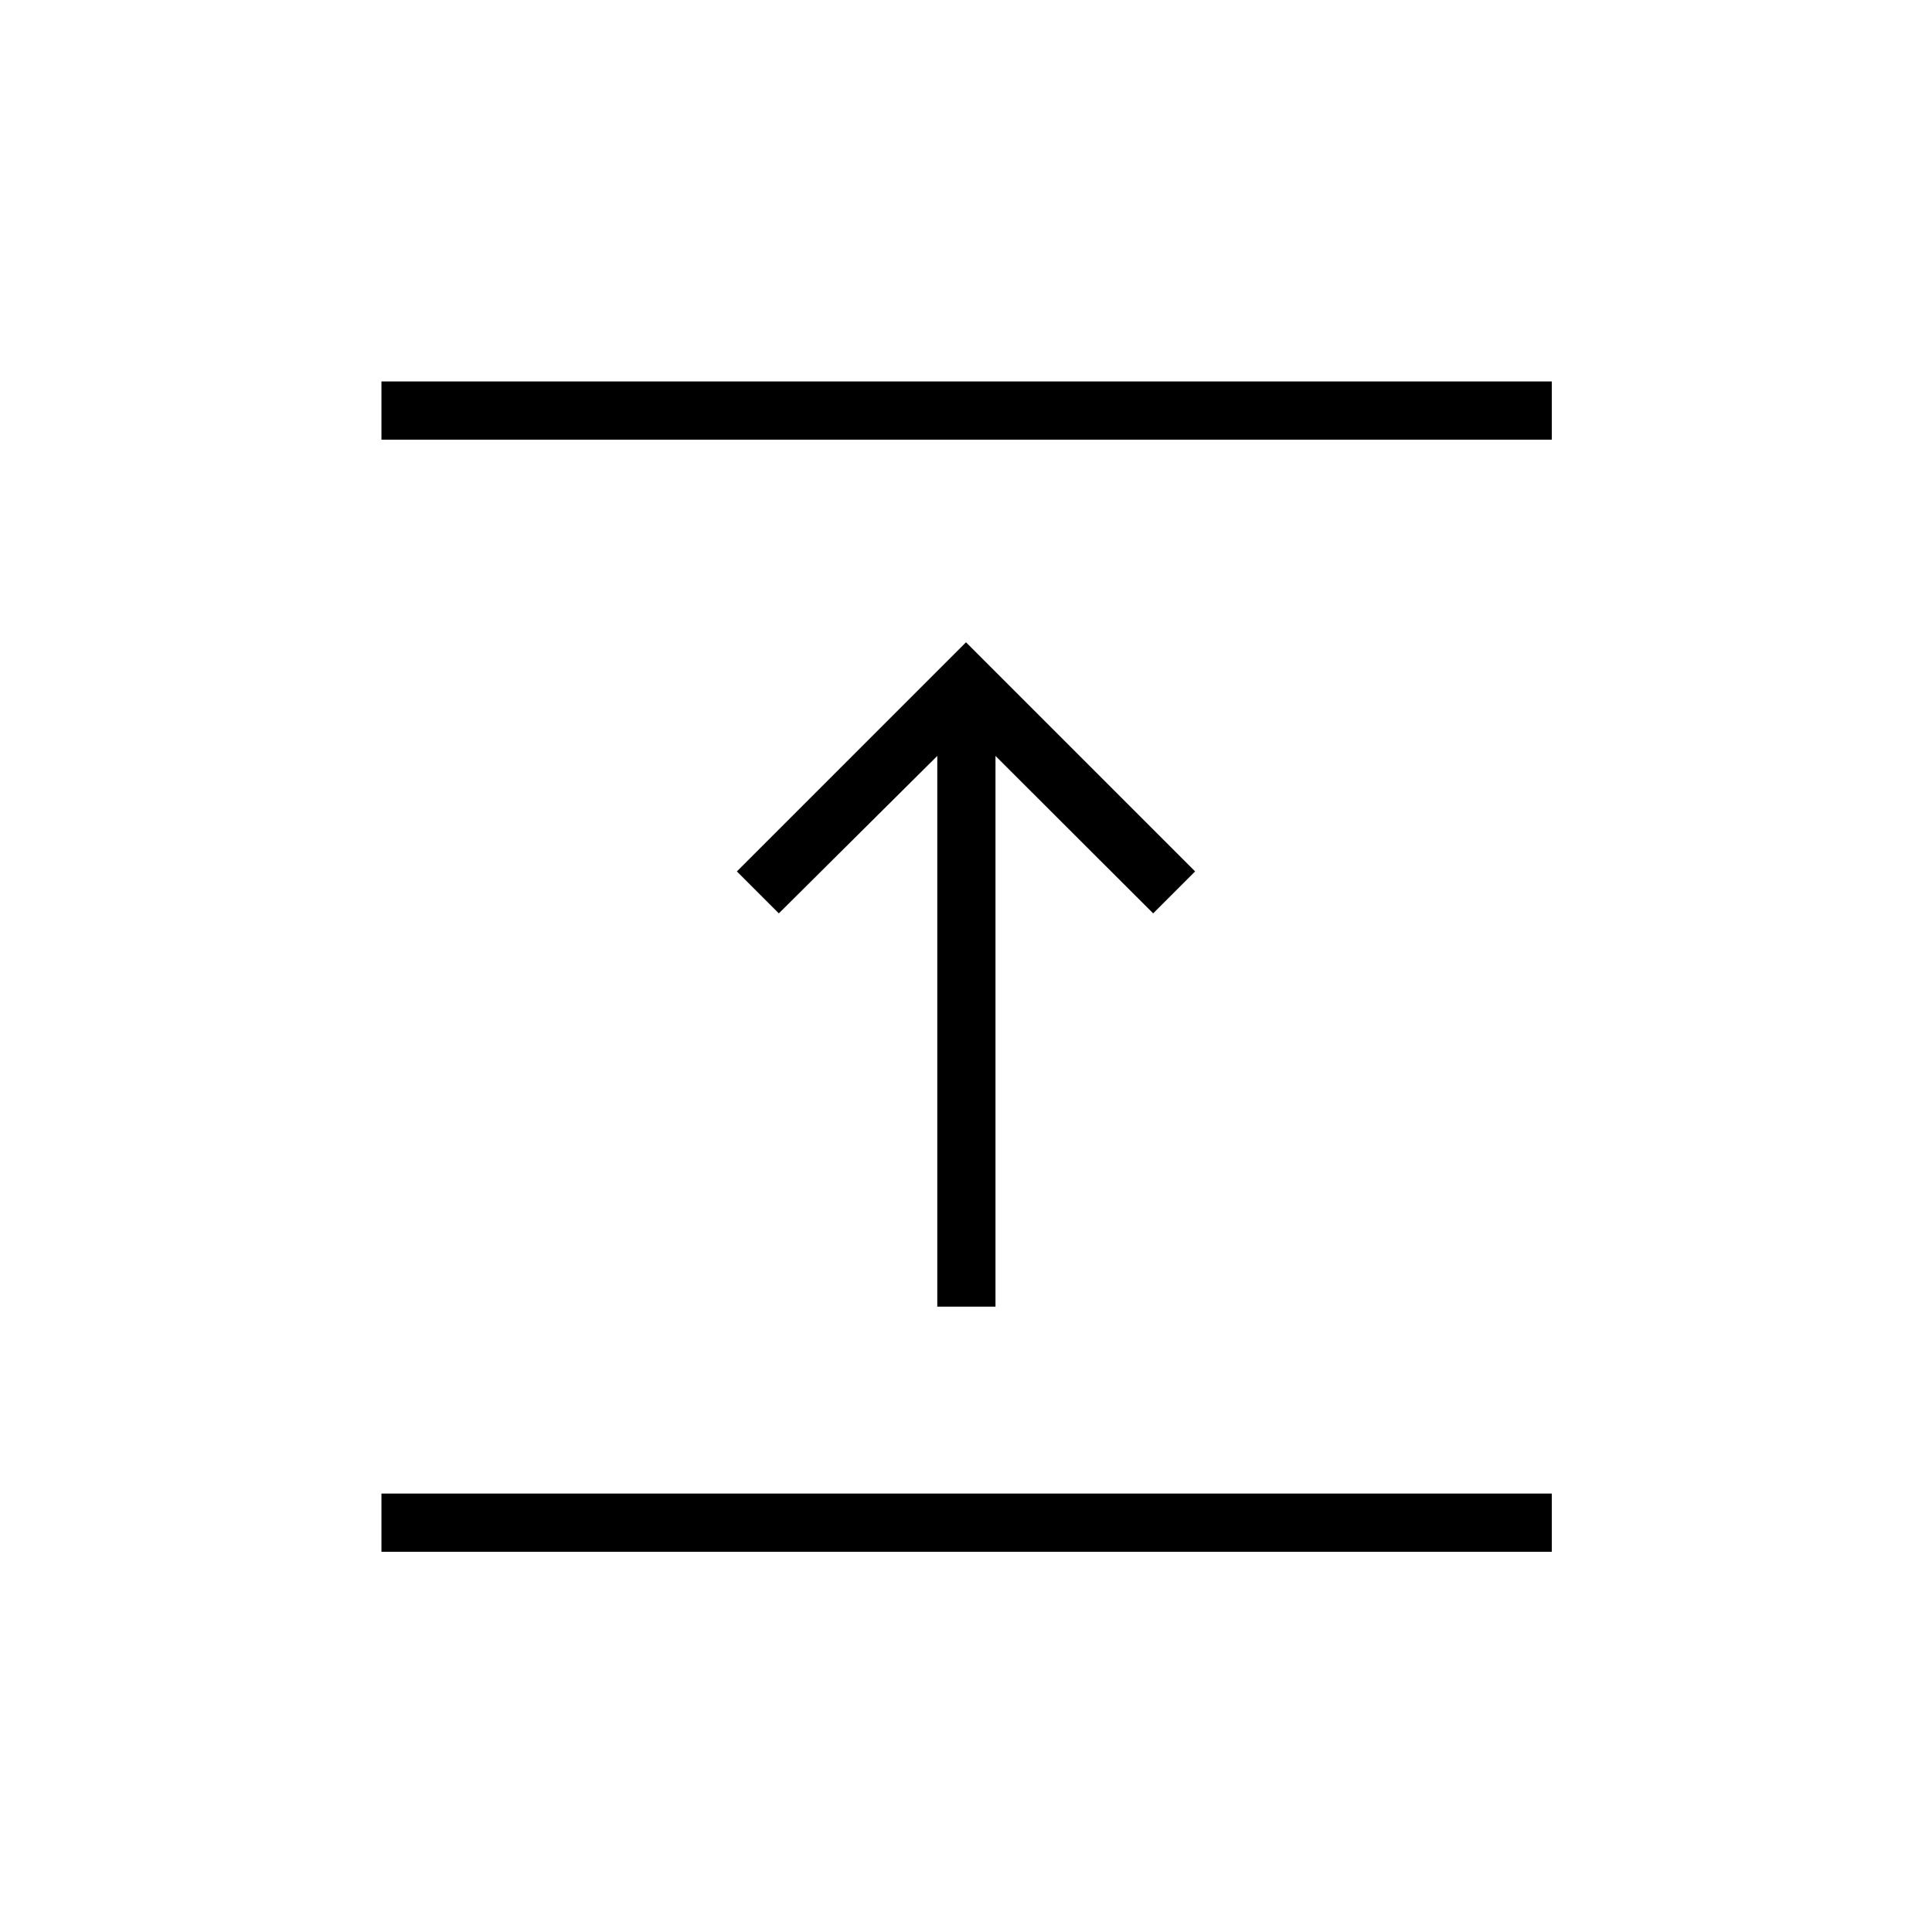 <svg xmlns="http://www.w3.org/2000/svg" height="20" viewBox="0 96 960 960" width="20"><path d="M189.538 867.077v-28.923h581.539v28.923H189.538Zm276.193-121.808V471.616L387 549.846 366.154 529 480 415.154 593.846 529 573 549.846l-78.346-78.23v273.653h-28.923ZM189.538 314.462v-28.924h581.539v28.924H189.538Z"/></svg>
